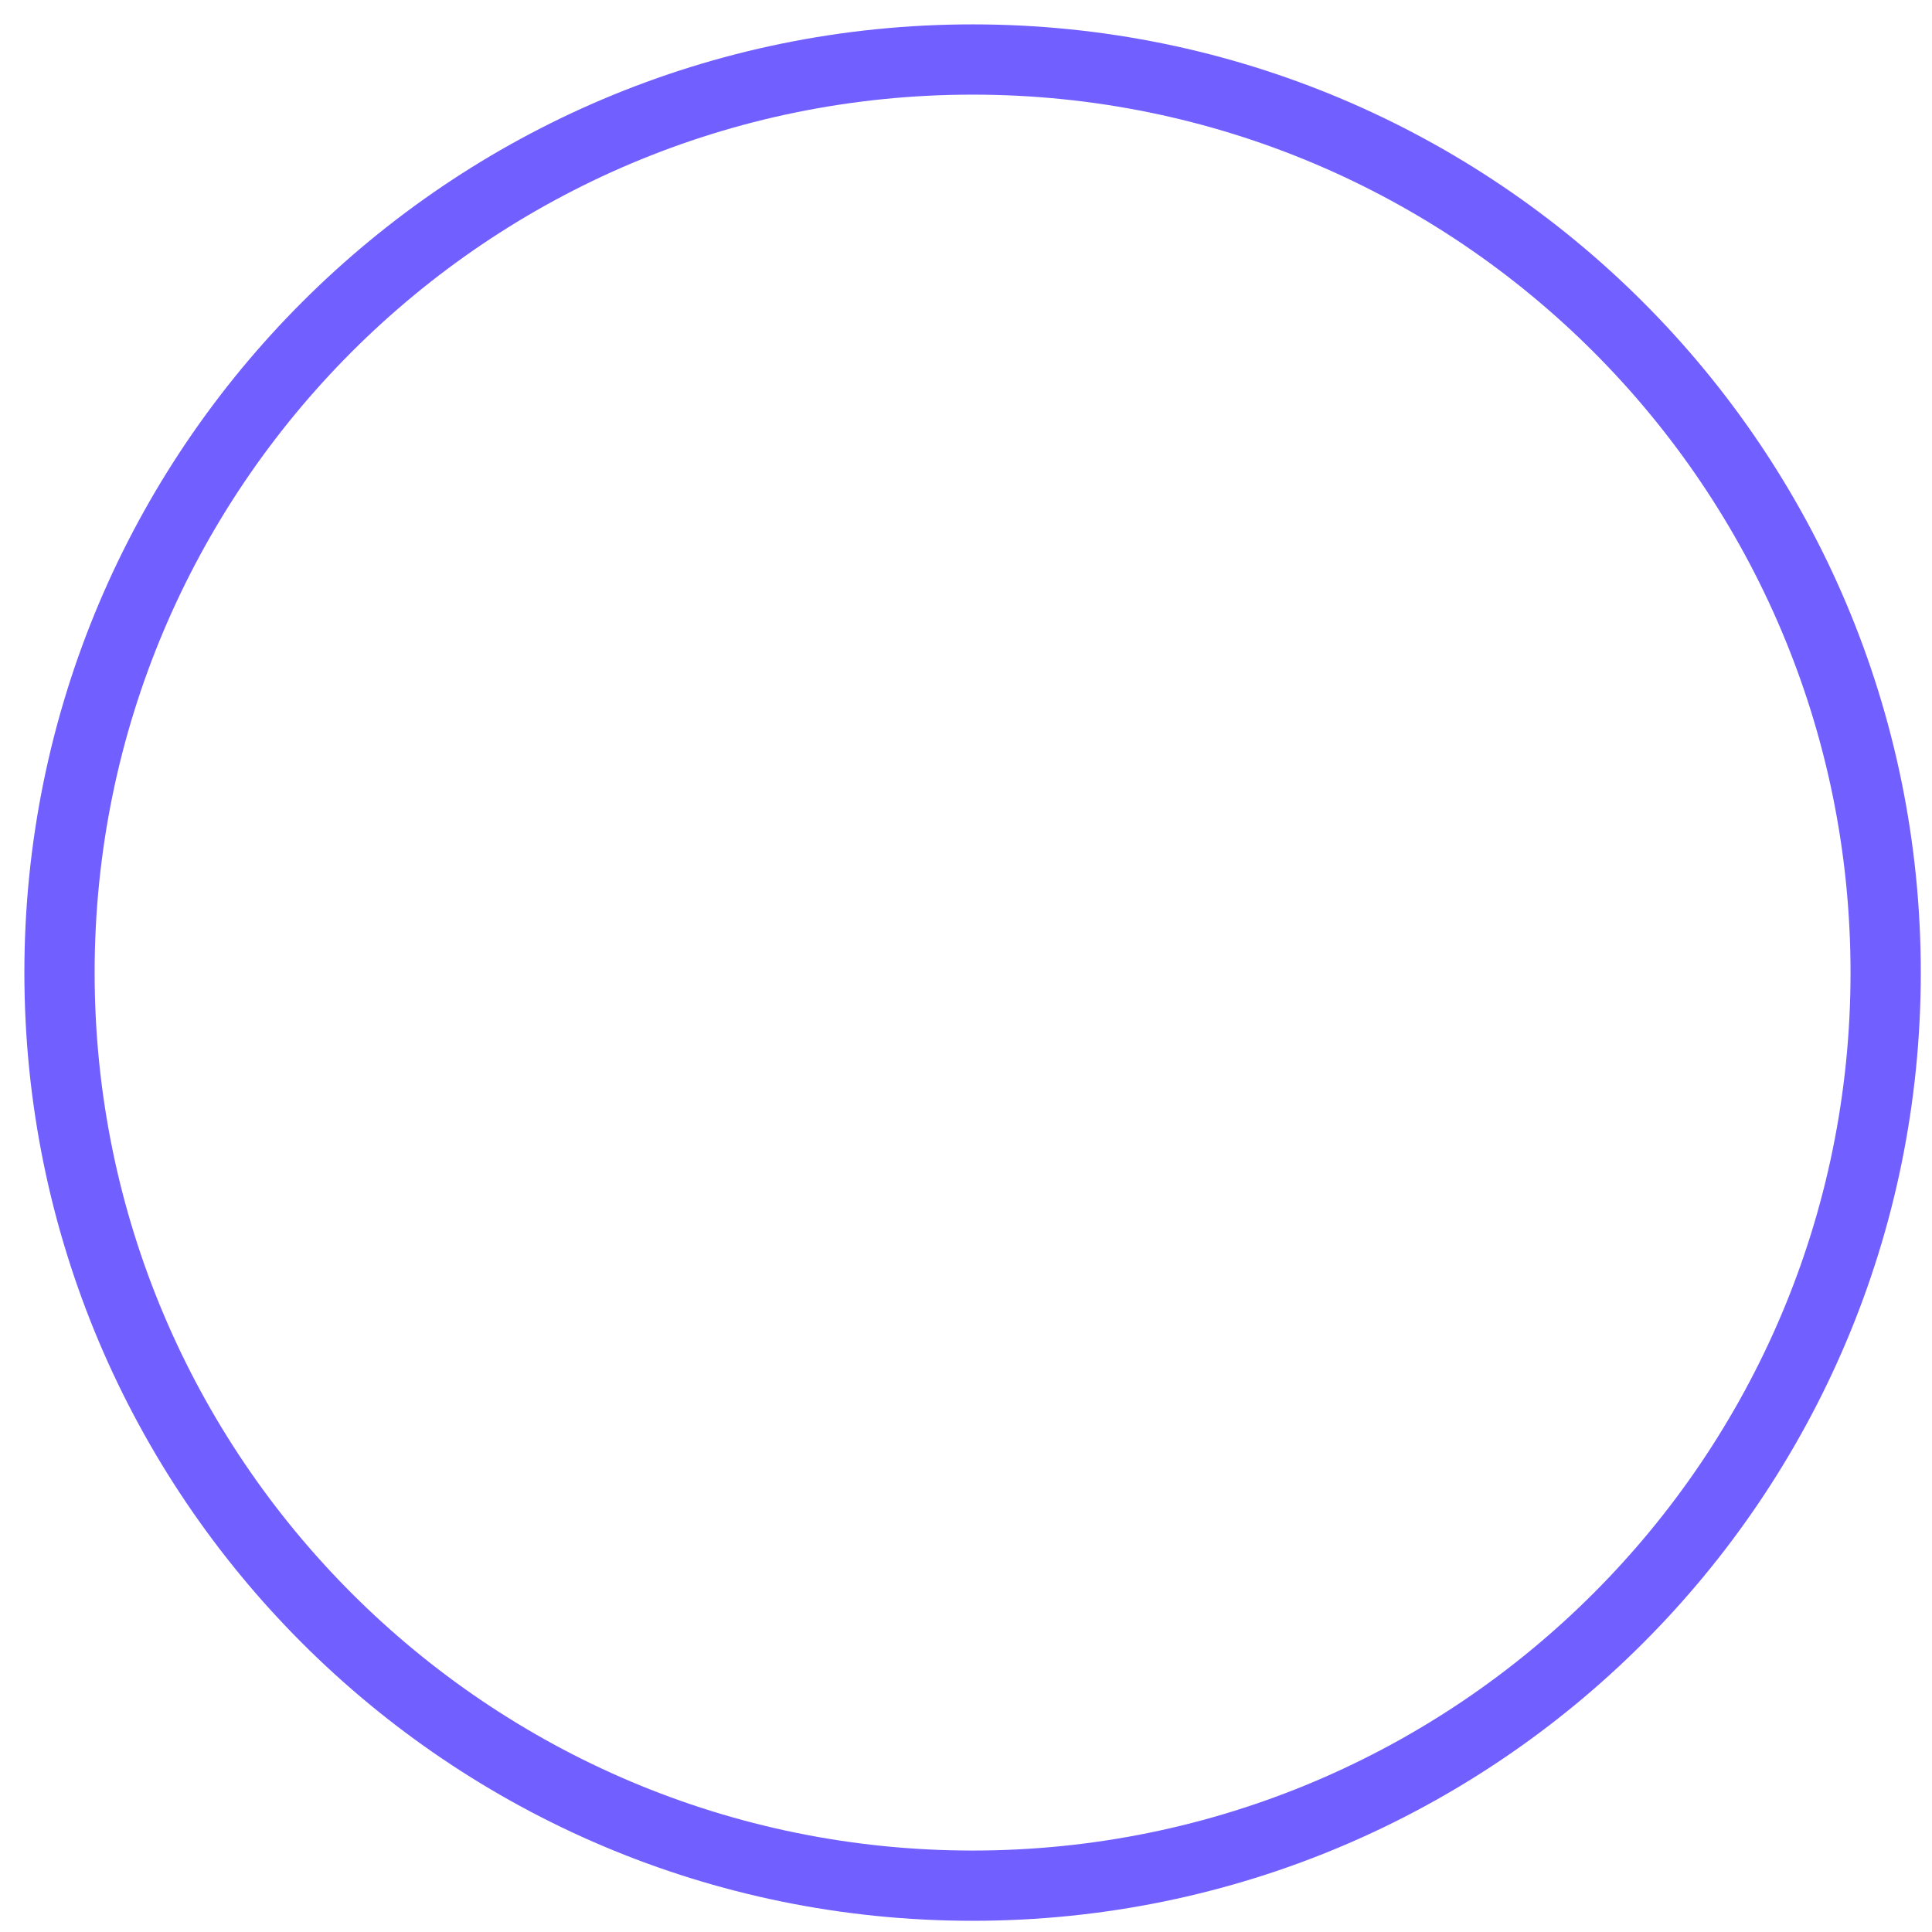<svg width="55" height="55" viewBox="0 0 55 55" fill="none" xmlns="http://www.w3.org/2000/svg">
    <path d="M53.681 27.688C53.681 42.043 42.043 53.681 27.688 53.681C13.332 53.681 1.694 42.043 1.694 27.688C1.694 13.332 13.332 1.694 27.688 1.694C42.043 1.694 53.681 13.332 53.681 27.688Z" stroke="#715FFF" stroke-width="2" stroke-linecap="round"/>
</svg>
